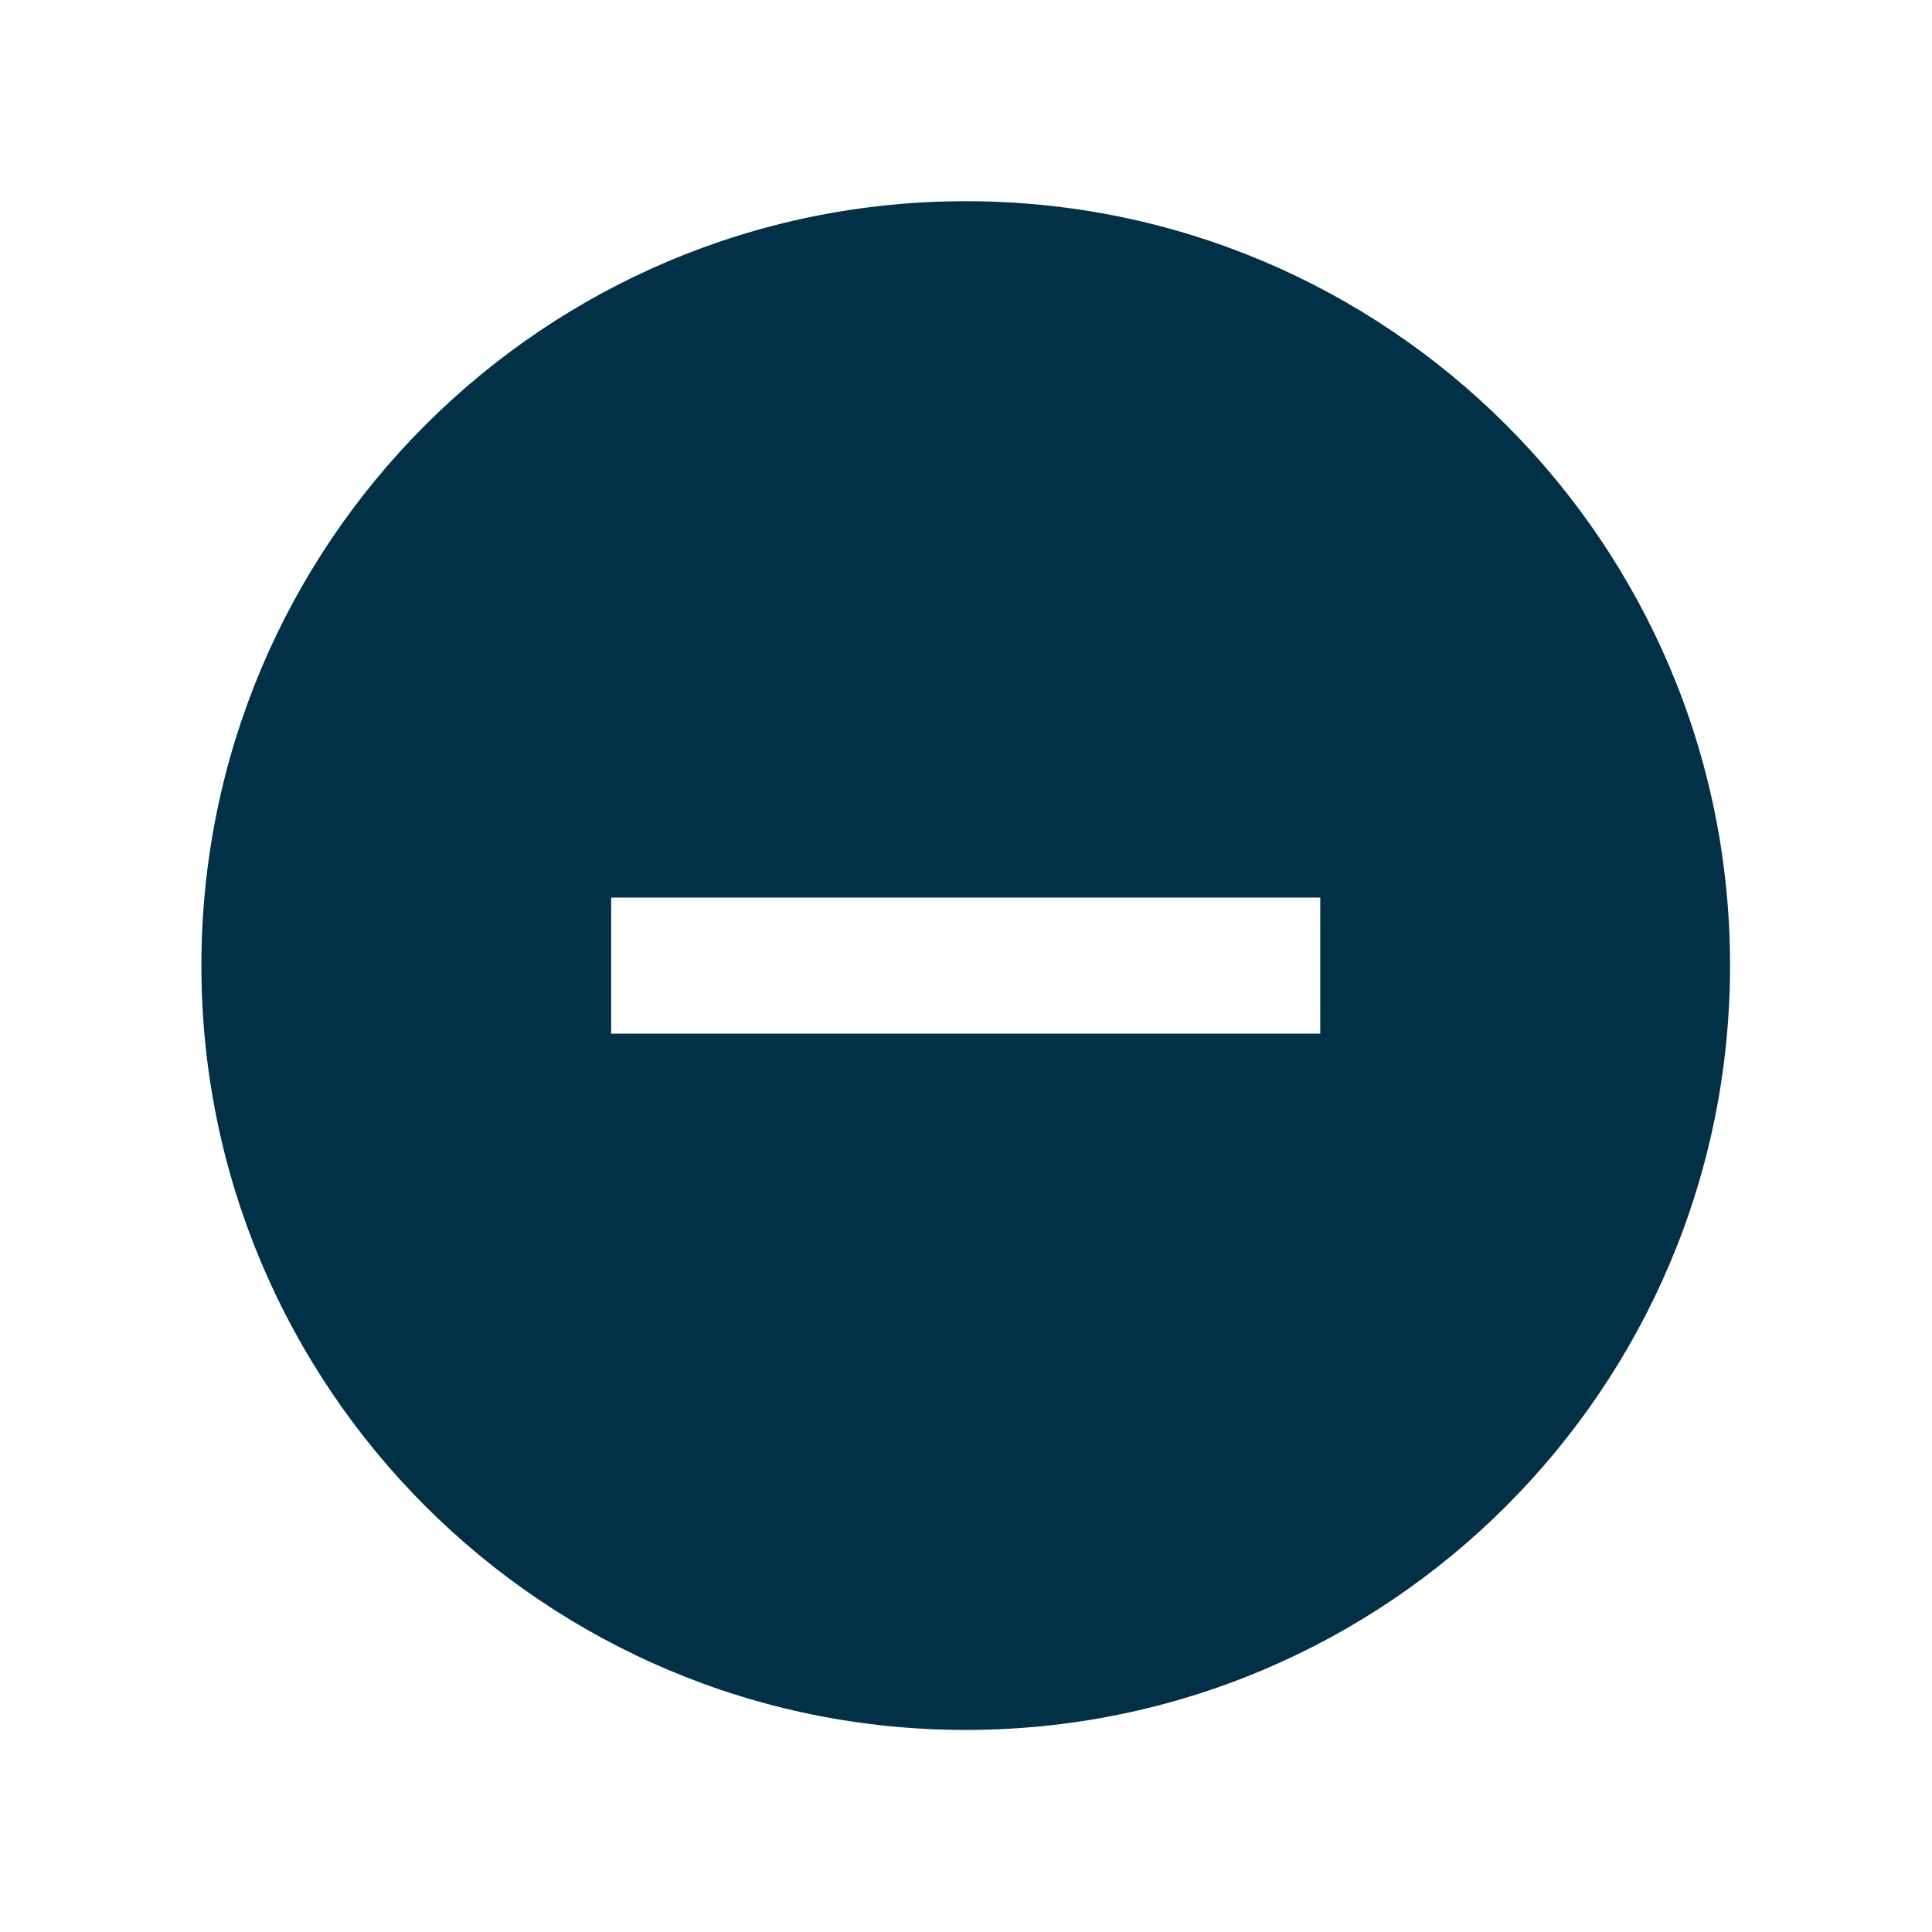 <svg width="205" height="205" xmlns="http://www.w3.org/2000/svg" xmlns:xlink="http://www.w3.org/1999/xlink" overflow="hidden"><defs><clipPath id="clip0"><rect x="1104" y="2238" width="205" height="205"/></clipPath></defs><g clip-path="url(#clip0)" transform="translate(-1104 -2238)"><path d="M1206.47 2259.35C1161.68 2259.35 1125.37 2295.66 1125.37 2340.46 1125.37 2385.25 1161.68 2421.56 1206.47 2421.56 1251.26 2421.56 1287.57 2385.25 1287.57 2340.46 1287.57 2340.45 1287.57 2340.45 1287.57 2340.45 1287.59 2295.68 1251.3 2259.37 1206.53 2259.35 1206.51 2259.35 1206.49 2259.35 1206.47 2259.35ZM1244.09 2347.68 1168.85 2347.68 1168.85 2333.24 1244.09 2333.24Z" fill="#023047"/></g></svg>